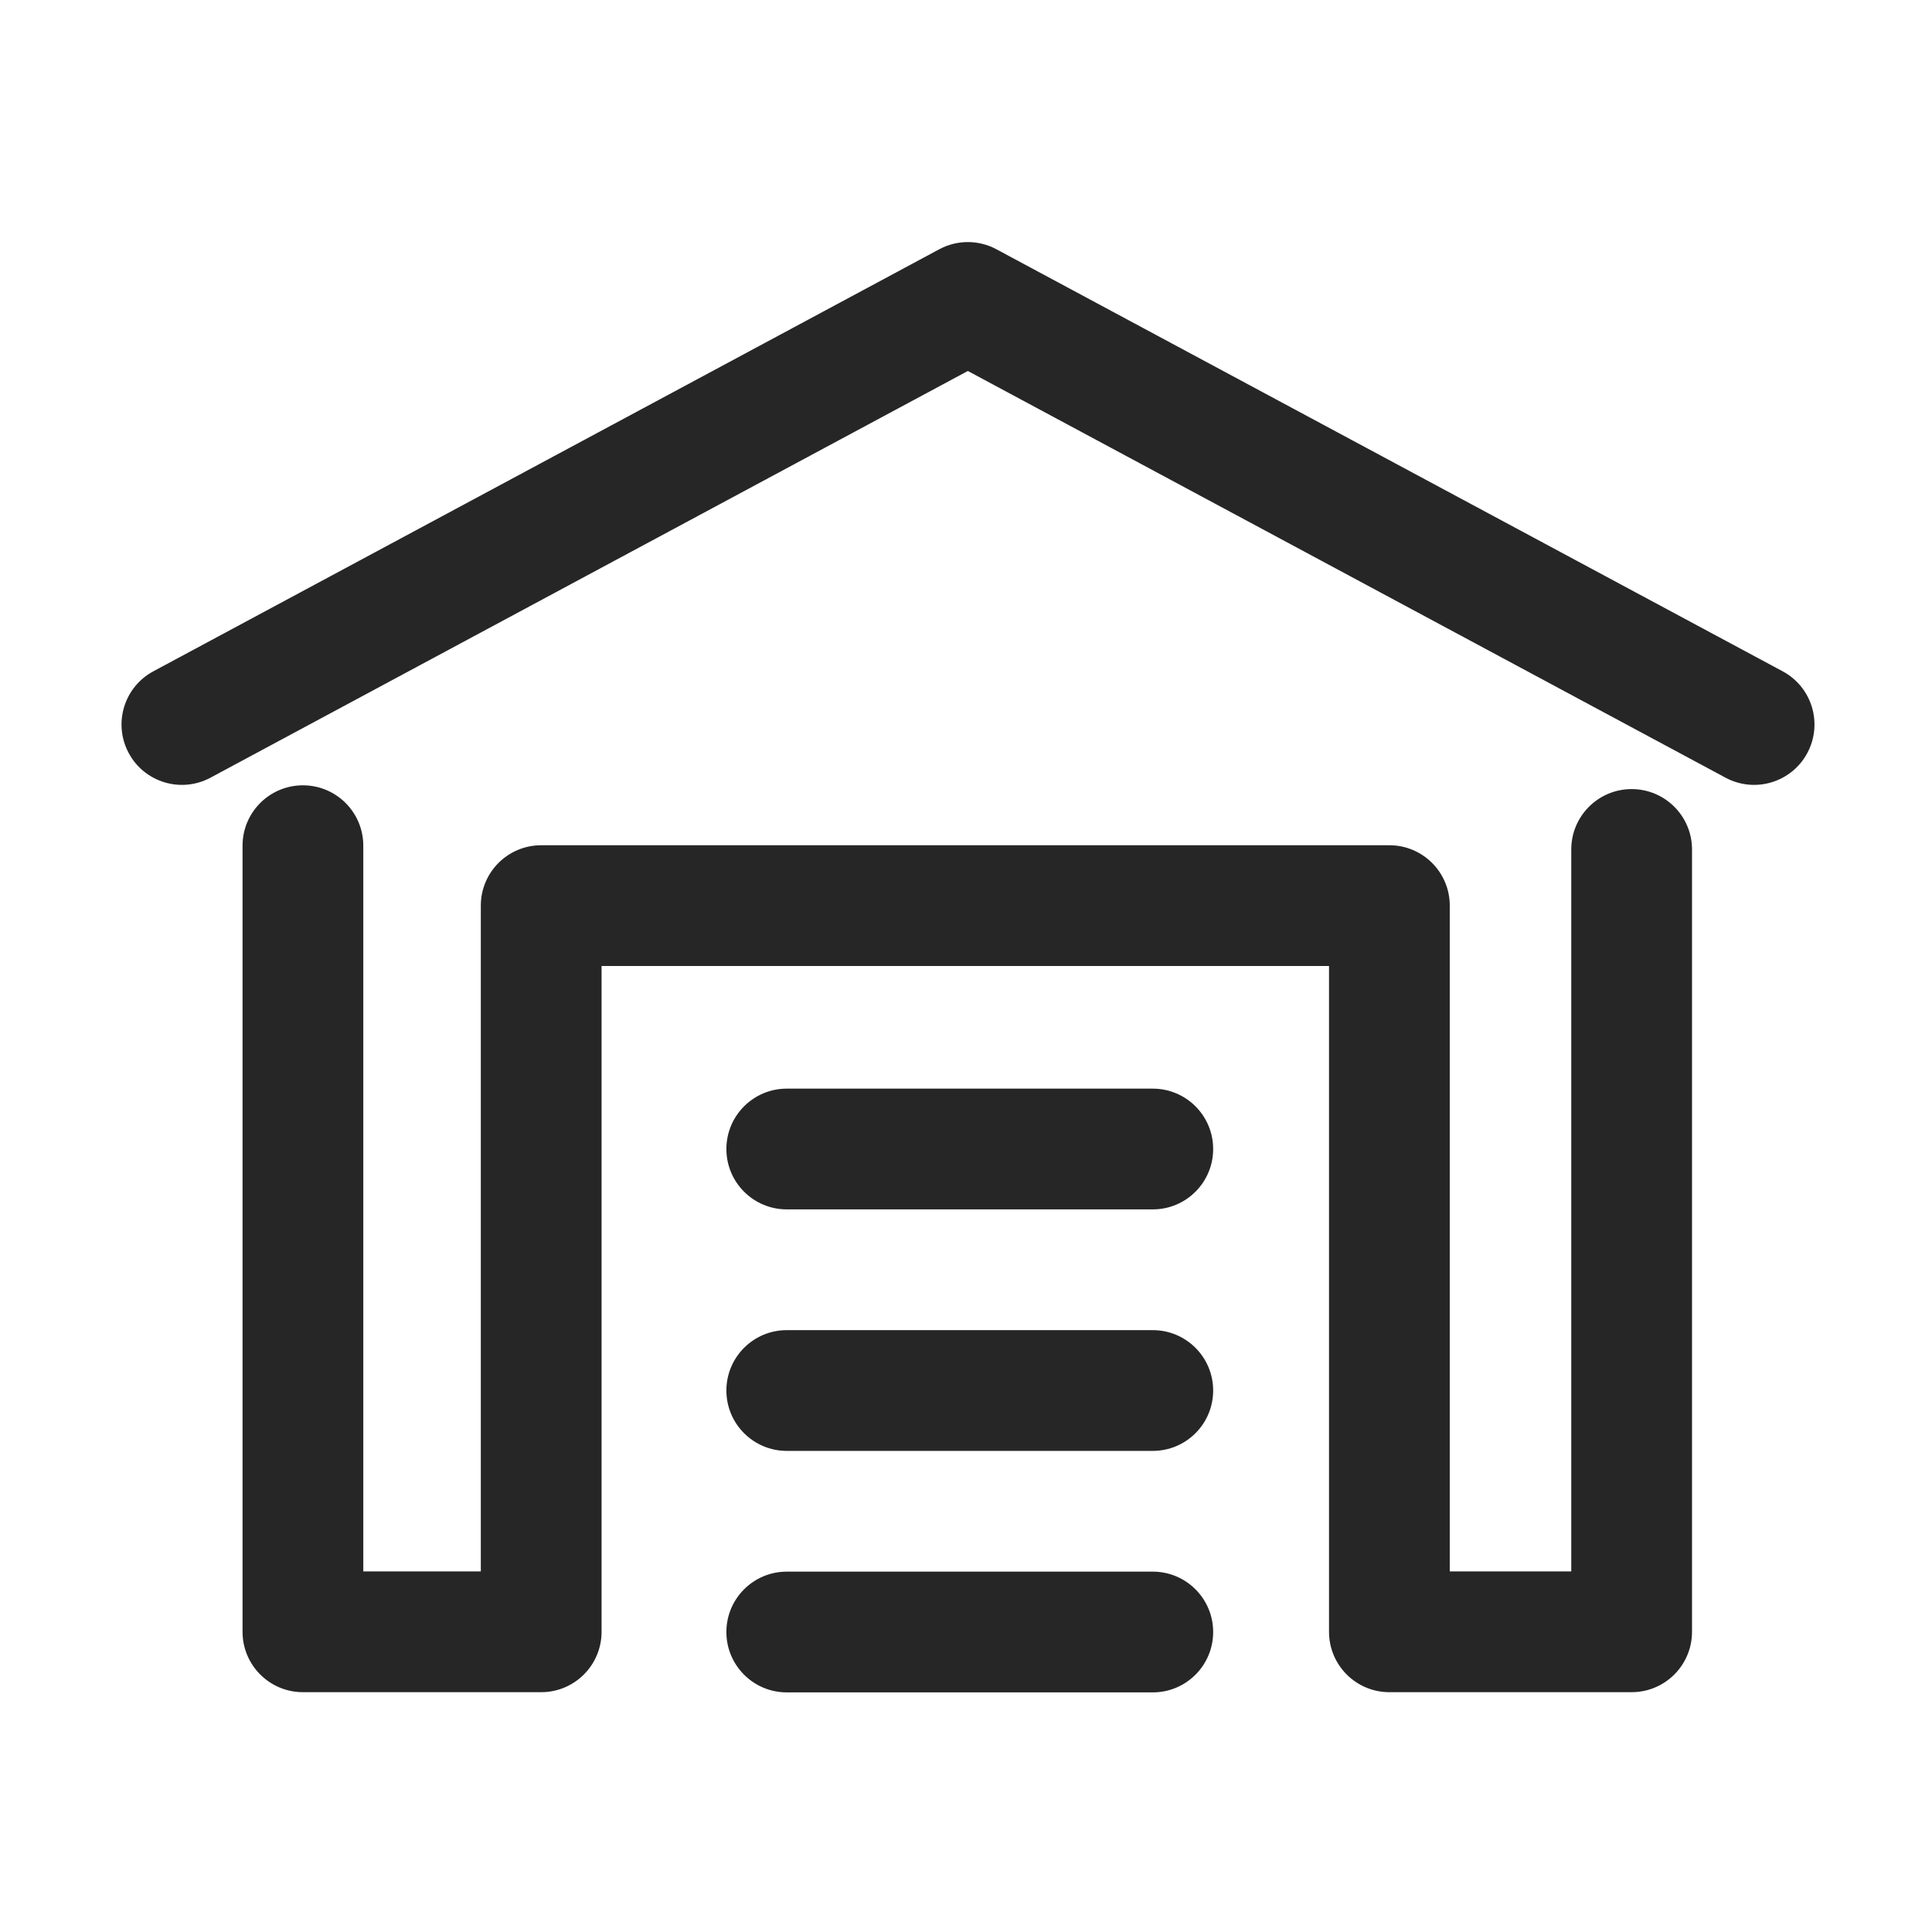 <?xml version="1.0" encoding="UTF-8"?>
<svg width="512px" height="512px" viewBox="0 0 512 512" version="1.1" xmlns="http://www.w3.org/2000/svg" xmlns:xlink="http://www.w3.org/1999/xlink">
    <!-- Generator: Sketch 51 (57462) - http://www.bohemiancoding.com/sketch -->
    <title>icon/tool/仓库需捡</title>
    <desc>Created with Sketch.</desc>
    <defs>
        <path d="M224.489,34.313 L23.777,142.096 C15.992,146.277 6.292,143.355 2.111,135.57 C-2.07,127.785 0.852,118.085 8.637,113.904 L216.918,2.056 C221.644,-0.482 227.328,-0.482 232.055,2.055 L440.423,113.903 C448.208,118.082 451.132,127.781 446.953,135.567 C442.774,143.353 433.074,146.277 425.288,142.097 L224.489,34.313 Z M384.402,352.445 L384.402,161.117 C384.402,152.281 391.566,145.117 400.402,145.117 C409.239,145.117 416.402,152.281 416.402,161.117 L416.402,368.445 C416.402,377.282 409.239,384.445 400.402,384.445 L336.203,384.445 C327.367,384.445 320.203,377.282 320.203,368.445 L320.203,192 L127.422,192 L127.422,368.445 C127.422,377.282 120.258,384.445 111.422,384.445 L48.277,384.445 C39.441,384.445 32.277,377.282 32.277,368.445 L32.277,160.117 C32.277,151.281 39.441,144.117 48.277,144.117 C57.114,144.117 64.277,151.281 64.277,160.117 L64.277,352.445 L95.422,352.445 L95.422,176 C95.422,167.163 102.585,160 111.422,160 L336.203,160 C345.04,160 352.203,167.163 352.203,176 L352.203,352.445 L384.402,352.445 Z M176.5,256.5 C167.663,256.5 160.5,249.337 160.5,240.5 C160.5,231.663 167.663,224.5 176.5,224.5 L273.5,224.5 C282.337,224.5 289.5,231.663 289.5,240.5 C289.5,249.337 282.337,256.5 273.5,256.5 L176.5,256.5 Z M176.5,320.5 C167.663,320.5 160.5,313.337 160.5,304.5 C160.5,295.663 167.663,288.5 176.5,288.5 L273.5,288.5 C282.337,288.5 289.5,295.663 289.5,304.5 C289.5,313.337 282.337,320.5 273.5,320.5 L176.5,320.5 Z M176.5,384.5 C167.663,384.5 160.5,377.337 160.5,368.5 C160.5,359.663 167.663,352.5 176.5,352.5 L273.5,352.5 C282.337,352.5 289.5,359.663 289.5,368.5 C289.5,377.337 282.337,384.5 273.5,384.5 L176.5,384.5 Z" id="path-1"></path>
    </defs>
    <g id="symbol" stroke="none" stroke-width="1" fill="none" fill-rule="evenodd">
        <g id="icon/tool/仓库需捡">
            <g transform="translate(32, 64)">
                <mask id="mask-2" fill="white">
                    <use xlink:href="#path-1"></use>
                </mask>
                <use id="Mask" fill="#262626" fill-rule="nonzero" xlink:href="#path-1"></use>
            </g>
        </g>
    </g>
</svg>